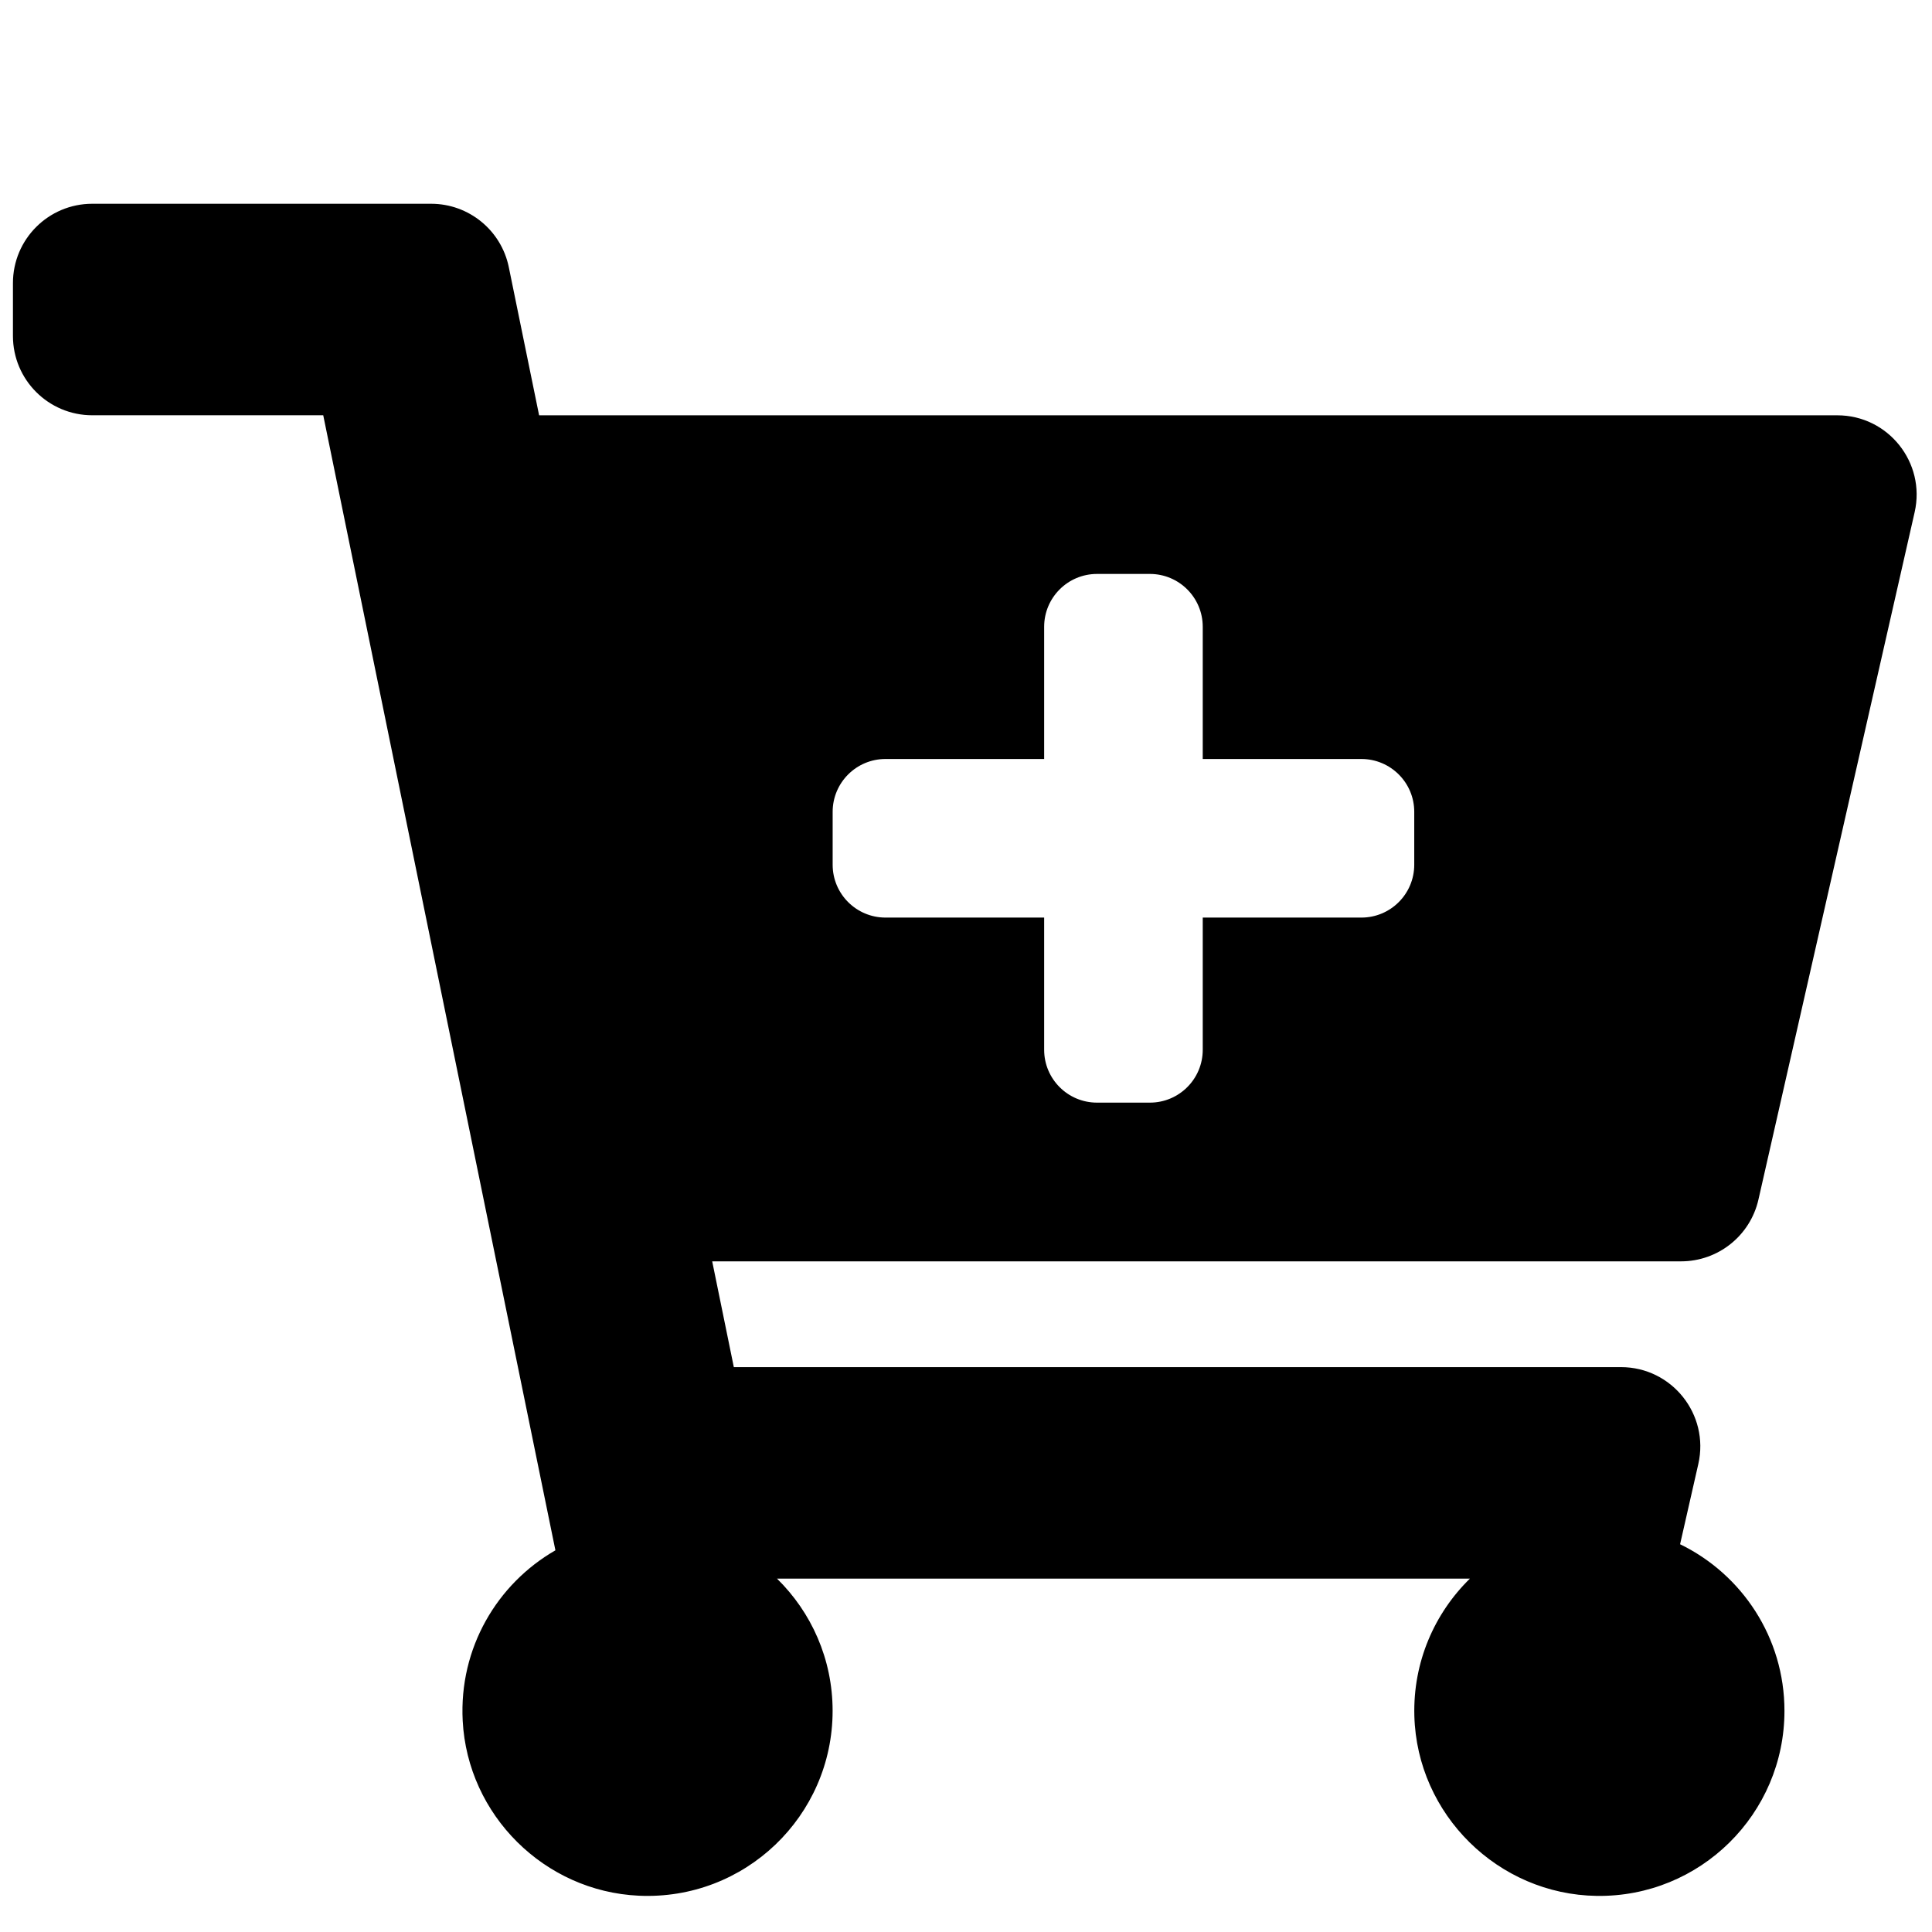<?xml version="1.0" encoding="utf-8"?>
<!-- Generator: Adobe Illustrator 25.0.1, SVG Export Plug-In . SVG Version: 6.00 Build 0)  -->
<svg version="1.1" id="Layer_1" xmlns="http://www.w3.org/2000/svg" xmlns:xlink="http://www.w3.org/1999/xlink" x="0px" y="0px"
	 viewBox="0 0 512 512" style="enable-background:new 0 0 512 512;" xml:space="preserve">
<path d="M445.49,334.27H188.74l5.73,28.03h235.1c13.49,0,23.49,12.53,20.5,25.68l-4.83,21.26c16.37,7.95,27.66,24.73,27.66,44.15
	c0,27.33-22.35,49.44-49.77,49.04c-26.12-0.38-47.6-21.57-48.31-47.69c-0.39-14.27,5.33-27.19,14.72-36.39H205.91
	c9.09,8.9,14.74,21.31,14.74,35.04c0,27.86-23.23,50.3-51.39,48.99c-25-1.16-45.33-21.36-46.64-46.35
	c-1.01-19.3,9.14-36.31,24.57-45.18l-61.53-300.8H24.45c-11.61,0-21.02-9.41-21.02-21.02V75.02C3.43,63.41,12.84,54,24.45,54h89.8
	c9.99,0,18.59,7.03,20.59,16.81l8.03,39.25H486.9c13.49,0,23.49,12.53,20.5,25.68l-41.4,182.18
	C463.82,327.48,455.31,334.27,445.49,334.27z M360.78,201.14h-42.04v-35.03c0-7.74-6.27-14.01-14.01-14.01h-14.01
	c-7.74,0-14.01,6.27-14.01,14.01v35.03h-42.04c-7.74,0-14.01,6.27-14.01,14.01v14.01c0,7.74,6.27,14.01,14.01,14.01h42.04v35.03
	c0,7.74,6.27,14.01,14.01,14.01h14.01c7.74,0,14.01-6.27,14.01-14.01v-35.03h42.04c7.74,0,14.01-6.27,14.01-14.01v-14.01
	C374.8,207.42,368.52,201.14,360.78,201.14z"/>
<g>
</g>
<g>
</g>
<g>
</g>
<g>
</g>
<g>
</g>
<g>
</g>
<g>
</g>
<g>
</g>
<g>
</g>
<g>
</g>
<g>
</g>
<g>
</g>
<g>
</g>
<g>
</g>
<g>
</g>
</svg>
